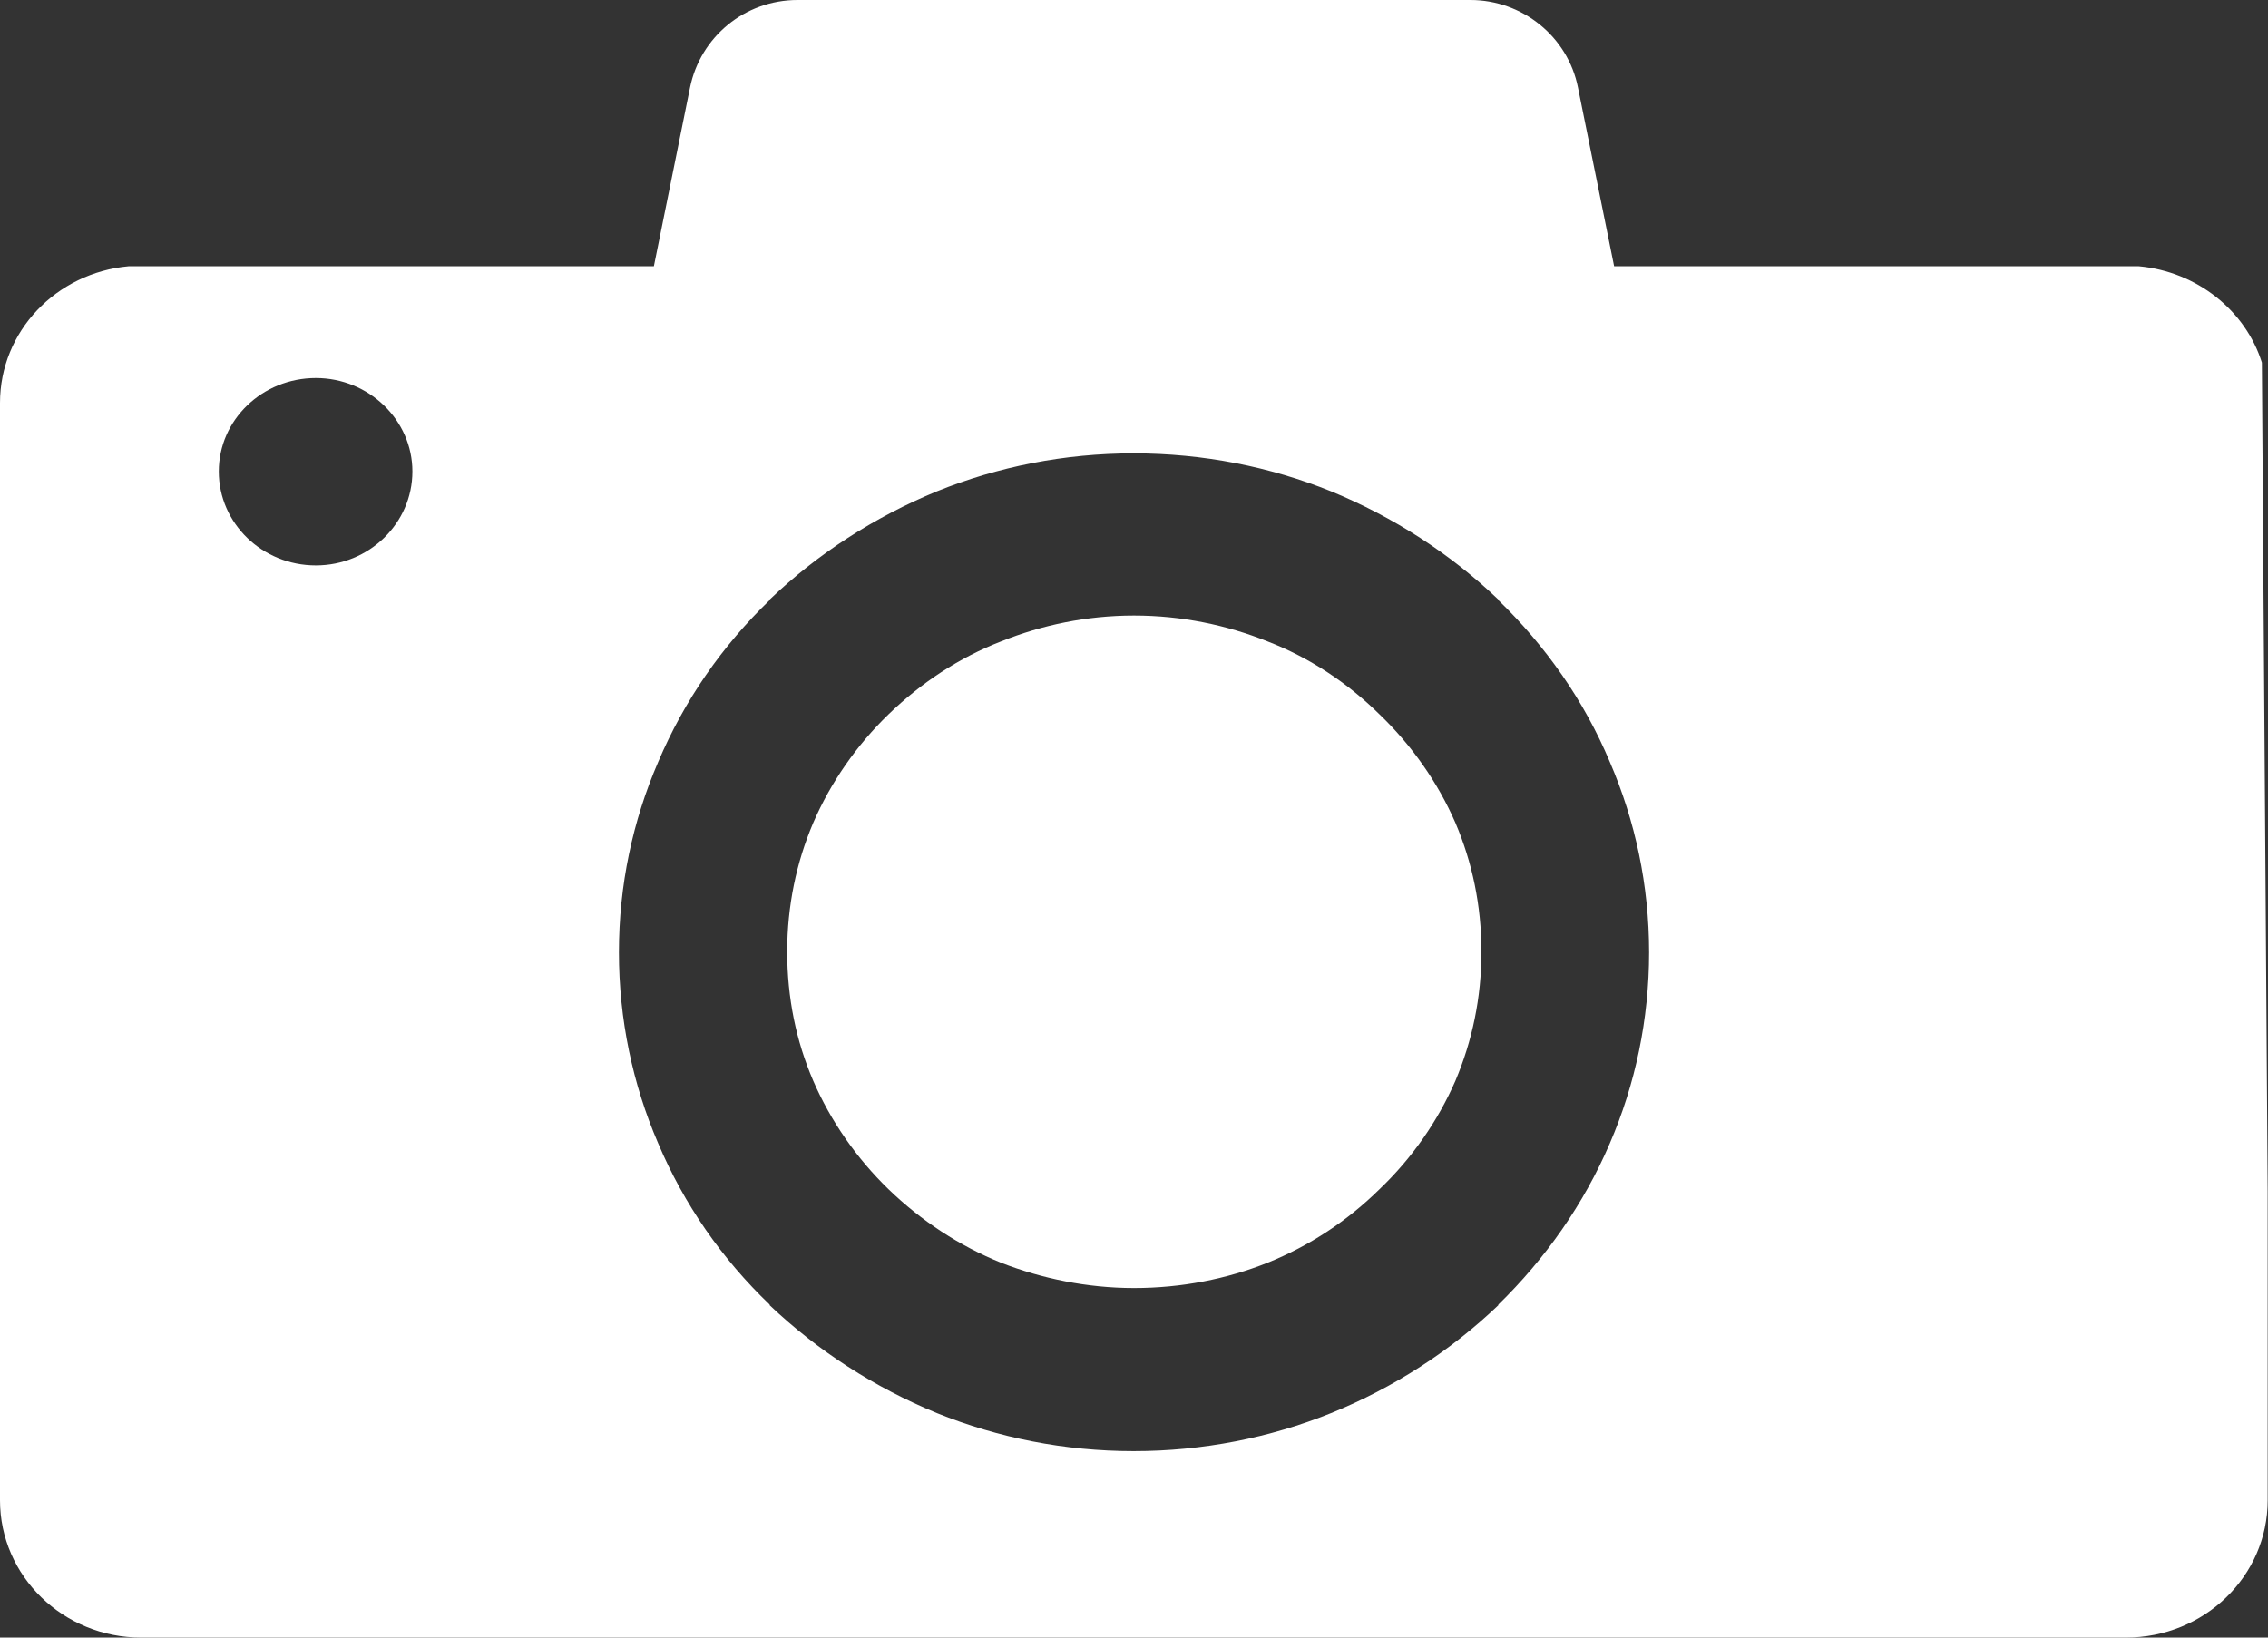 <svg width="36" height="26" viewBox="0 0 36 26" fill="none" xmlns="http://www.w3.org/2000/svg">
    <rect x="0" y="0" width="36" height="26" fill="#333333" stroke="none"/>
    <path fill-rule="evenodd" clip-rule="evenodd" d="M36 18.91L35.903 5.762L36 18.91ZM35.903 5.757C35.645 4.934 34.877 4.312 33.948 4.227H25.621L25.047 1.389C24.887 0.584 24.167 0 23.34 0H17.976H12.66C11.823 0 11.118 0.584 10.953 1.389L10.379 4.227H2.043C0.895 4.331 0 5.258 0 6.398V23.82C0 25.026 1.007 26 2.242 26H33.743C34.988 26 35.995 25.026 35.995 23.82V18.91L35.903 5.757ZM17.995 7.198C19.099 7.198 20.159 7.41 21.127 7.8C22.124 8.21 23.024 8.794 23.783 9.519V9.528C24.532 10.253 25.145 11.124 25.553 12.098C25.957 13.035 26.176 14.057 26.176 15.121C26.176 16.185 25.957 17.216 25.553 18.152C25.14 19.117 24.527 19.988 23.783 20.713V20.723C23.024 21.448 22.124 22.032 21.127 22.436C20.159 22.827 19.094 23.039 17.995 23.039C16.896 23.039 15.841 22.827 14.873 22.436C13.876 22.027 12.976 21.443 12.217 20.723V20.713C11.459 19.988 10.855 19.117 10.447 18.152C10.043 17.216 9.824 16.185 9.824 15.121C9.824 14.052 10.043 13.035 10.447 12.098C10.86 11.124 11.463 10.253 12.217 9.528V9.519C12.976 8.794 13.876 8.21 14.873 7.8C15.841 7.41 16.891 7.198 17.995 7.198ZM5.014 6.002C5.856 6.002 6.546 6.671 6.546 7.485C6.546 8.309 5.856 8.977 5.014 8.977C4.163 8.977 3.473 8.309 3.473 7.485C3.473 6.666 4.163 6.002 5.014 6.002ZM21.896 11.341C21.39 10.842 20.787 10.441 20.116 10.182C19.474 9.924 18.754 9.773 18 9.773C17.251 9.773 16.536 9.924 15.894 10.182C15.223 10.441 14.62 10.842 14.104 11.341C13.598 11.83 13.185 12.423 12.908 13.064C12.64 13.694 12.495 14.382 12.495 15.111C12.495 15.841 12.636 16.528 12.908 17.159C13.185 17.799 13.598 18.392 14.104 18.882C14.62 19.381 15.228 19.781 15.894 20.05C16.536 20.299 17.256 20.45 18 20.45C18.759 20.45 19.479 20.304 20.116 20.05C20.787 19.781 21.39 19.381 21.896 18.882C22.411 18.392 22.825 17.795 23.102 17.159C23.369 16.528 23.515 15.841 23.515 15.111C23.515 14.377 23.369 13.69 23.102 13.064C22.825 12.428 22.411 11.835 21.896 11.341Z" fill="white"/>
</svg>
